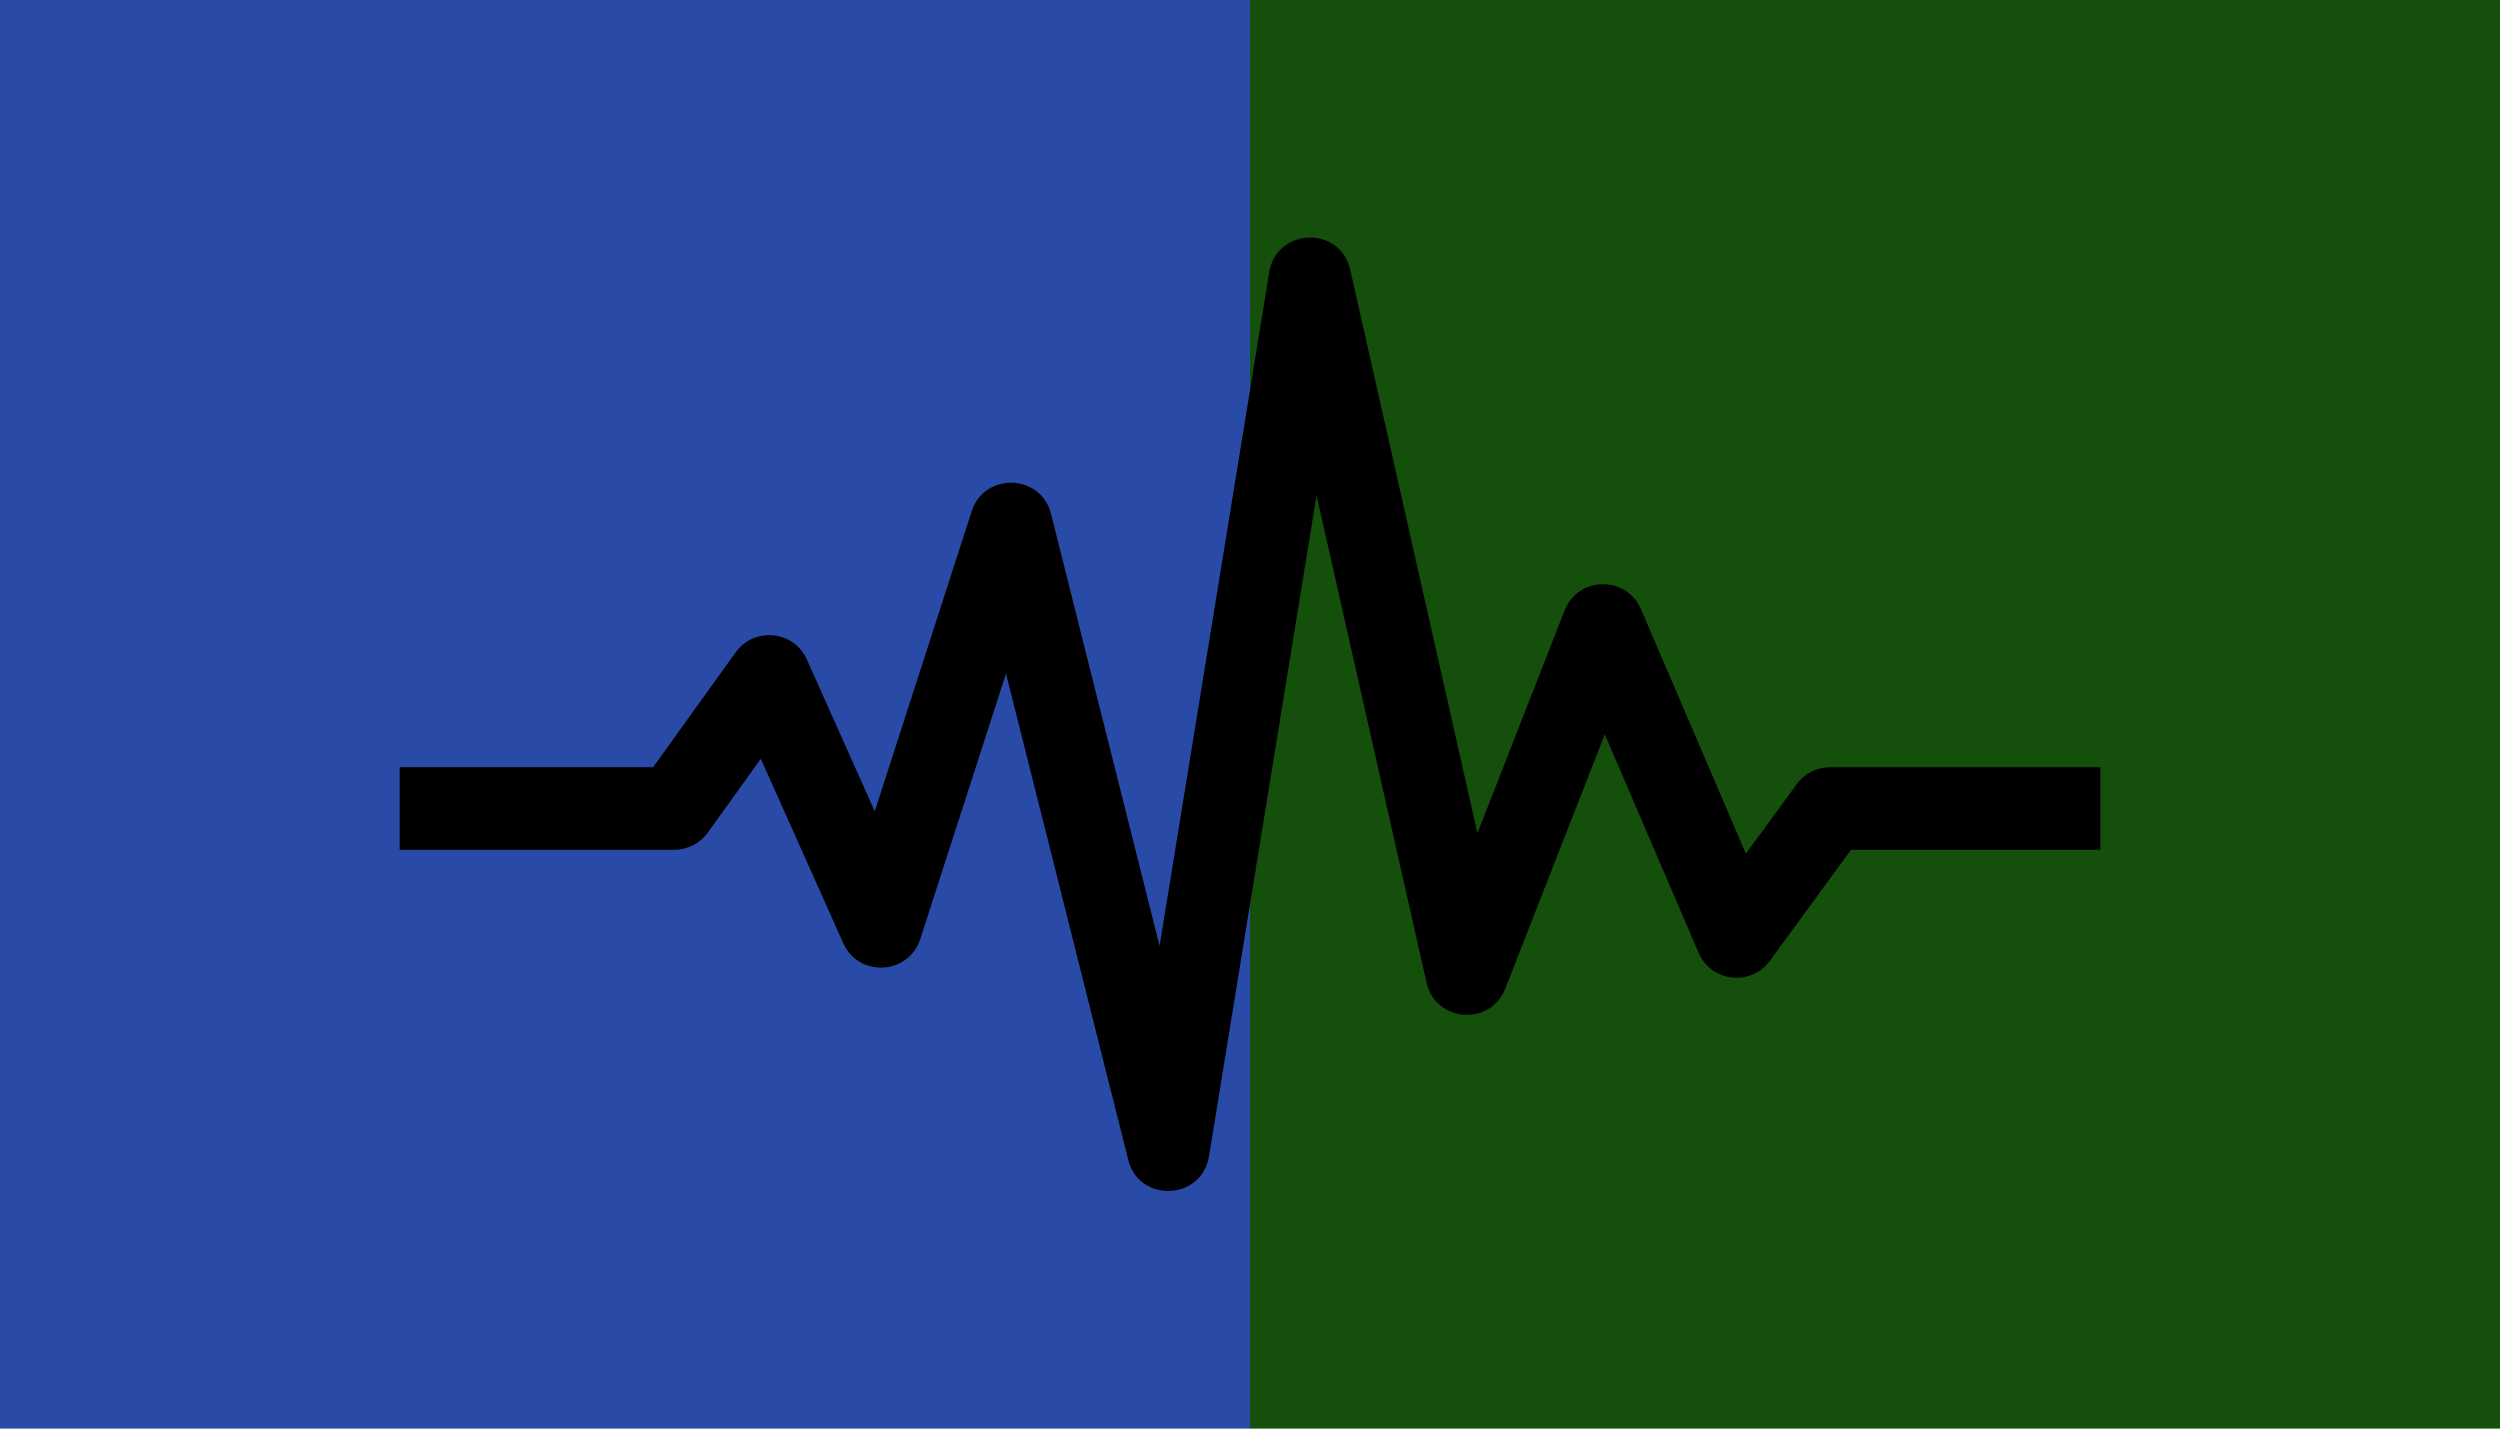 <?xml version="1.0" encoding="UTF-8" standalone="no"?>
<svg
   xmlns:dc="http://purl.org/dc/elements/1.1/"
   xmlns:cc="http://creativecommons.org/ns#"
   xmlns:rdf="http://www.w3.org/1999/02/22-rdf-syntax-ns#"
   xmlns:svg="http://www.w3.org/2000/svg"
   xmlns="http://www.w3.org/2000/svg"
   xmlns:sodipodi="http://sodipodi.sourceforge.net/DTD/sodipodi-0.dtd"
   xmlns:inkscape="http://www.inkscape.org/namespaces/inkscape"
   viewBox="0 0 350 200"
   height="200"
   width="350"
   preserveAspectRatio="xMid meet"
   id="svg2"
   version="1.1"
   inkscape:version="0.48.3.1 r9886"
   sodipodi:docname="sound-wave-bar.svg">
  <defs
     id="defs11" />
  <sodipodi:namedview
     pagecolor="#ffffff"
     bordercolor="#666666"
     borderopacity="1"
     objecttolerance="10"
     gridtolerance="10"
     guidetolerance="10"
     inkscape:pageopacity="0"
     inkscape:pageshadow="2"
     inkscape:window-width="1280"
     inkscape:window-height="974"
     id="namedview9"
     showgrid="false"
     inkscape:zoom="1.0257143"
     inkscape:cx="86.310747"
     inkscape:cy="100.35051"
     inkscape:window-x="1280"
     inkscape:window-y="0"
     inkscape:window-maximized="1"
     inkscape:current-layer="svg2" />
  <rect
     width="175"
     height="200"
     x="175"
     y="0"
     fill="#144f0b"
     id="rect4" />
  <rect
     width="175"
     height="200"
     x="0"
     y="0"
     fill="#294ba7"
     id="rect6" />
  <path
     d="M 157.95,162.37 140.844,94.298 128.836,131.47 c -1.623,5.023 -8.616,5.412 -10.775,0.583 l -11.545,-25.822 -7.426,10.331 c -1.086,1.511 -2.832,2.406 -4.693,2.406 h -38.446 v -11.558 h 35.483 L 102.997,91.324 c 2.59,-3.606 8.146,-3.062 9.968,1.014 l 9.501,21.25 13.573,-42.016 c 1.774,-5.49 9.69,-5.262 11.104,0.368 l 15.199,60.487 15.35,-94.33 c 1.011,-6.22 9.938,-6.553 11.341,-0.344 l 17.809,78.895 12.202,-31.184 c 1.88,-4.805 8.652,-4.928 10.692,-0.173 l 14.69,34.225 7.119,-9.737 c 1.088,-1.488 2.821,-2.368 4.665,-2.368 h 37.838 v 11.558 h -34.903 l -11.367,15.547 c -2.644,3.616 -8.215,2.969 -9.976,-1.132 l -13.128,-30.587 -13.936,35.615 c -2.076,5.301 -9.77,4.698 -11.019,-0.833 L 184.318,69.348 169.259,161.89 c -1.005,6.174 -9.776,6.582 -11.309,0.48 z"
     id="sound-wave-2-icon"
     inkscape:connector-curvature="0" />
</svg>
